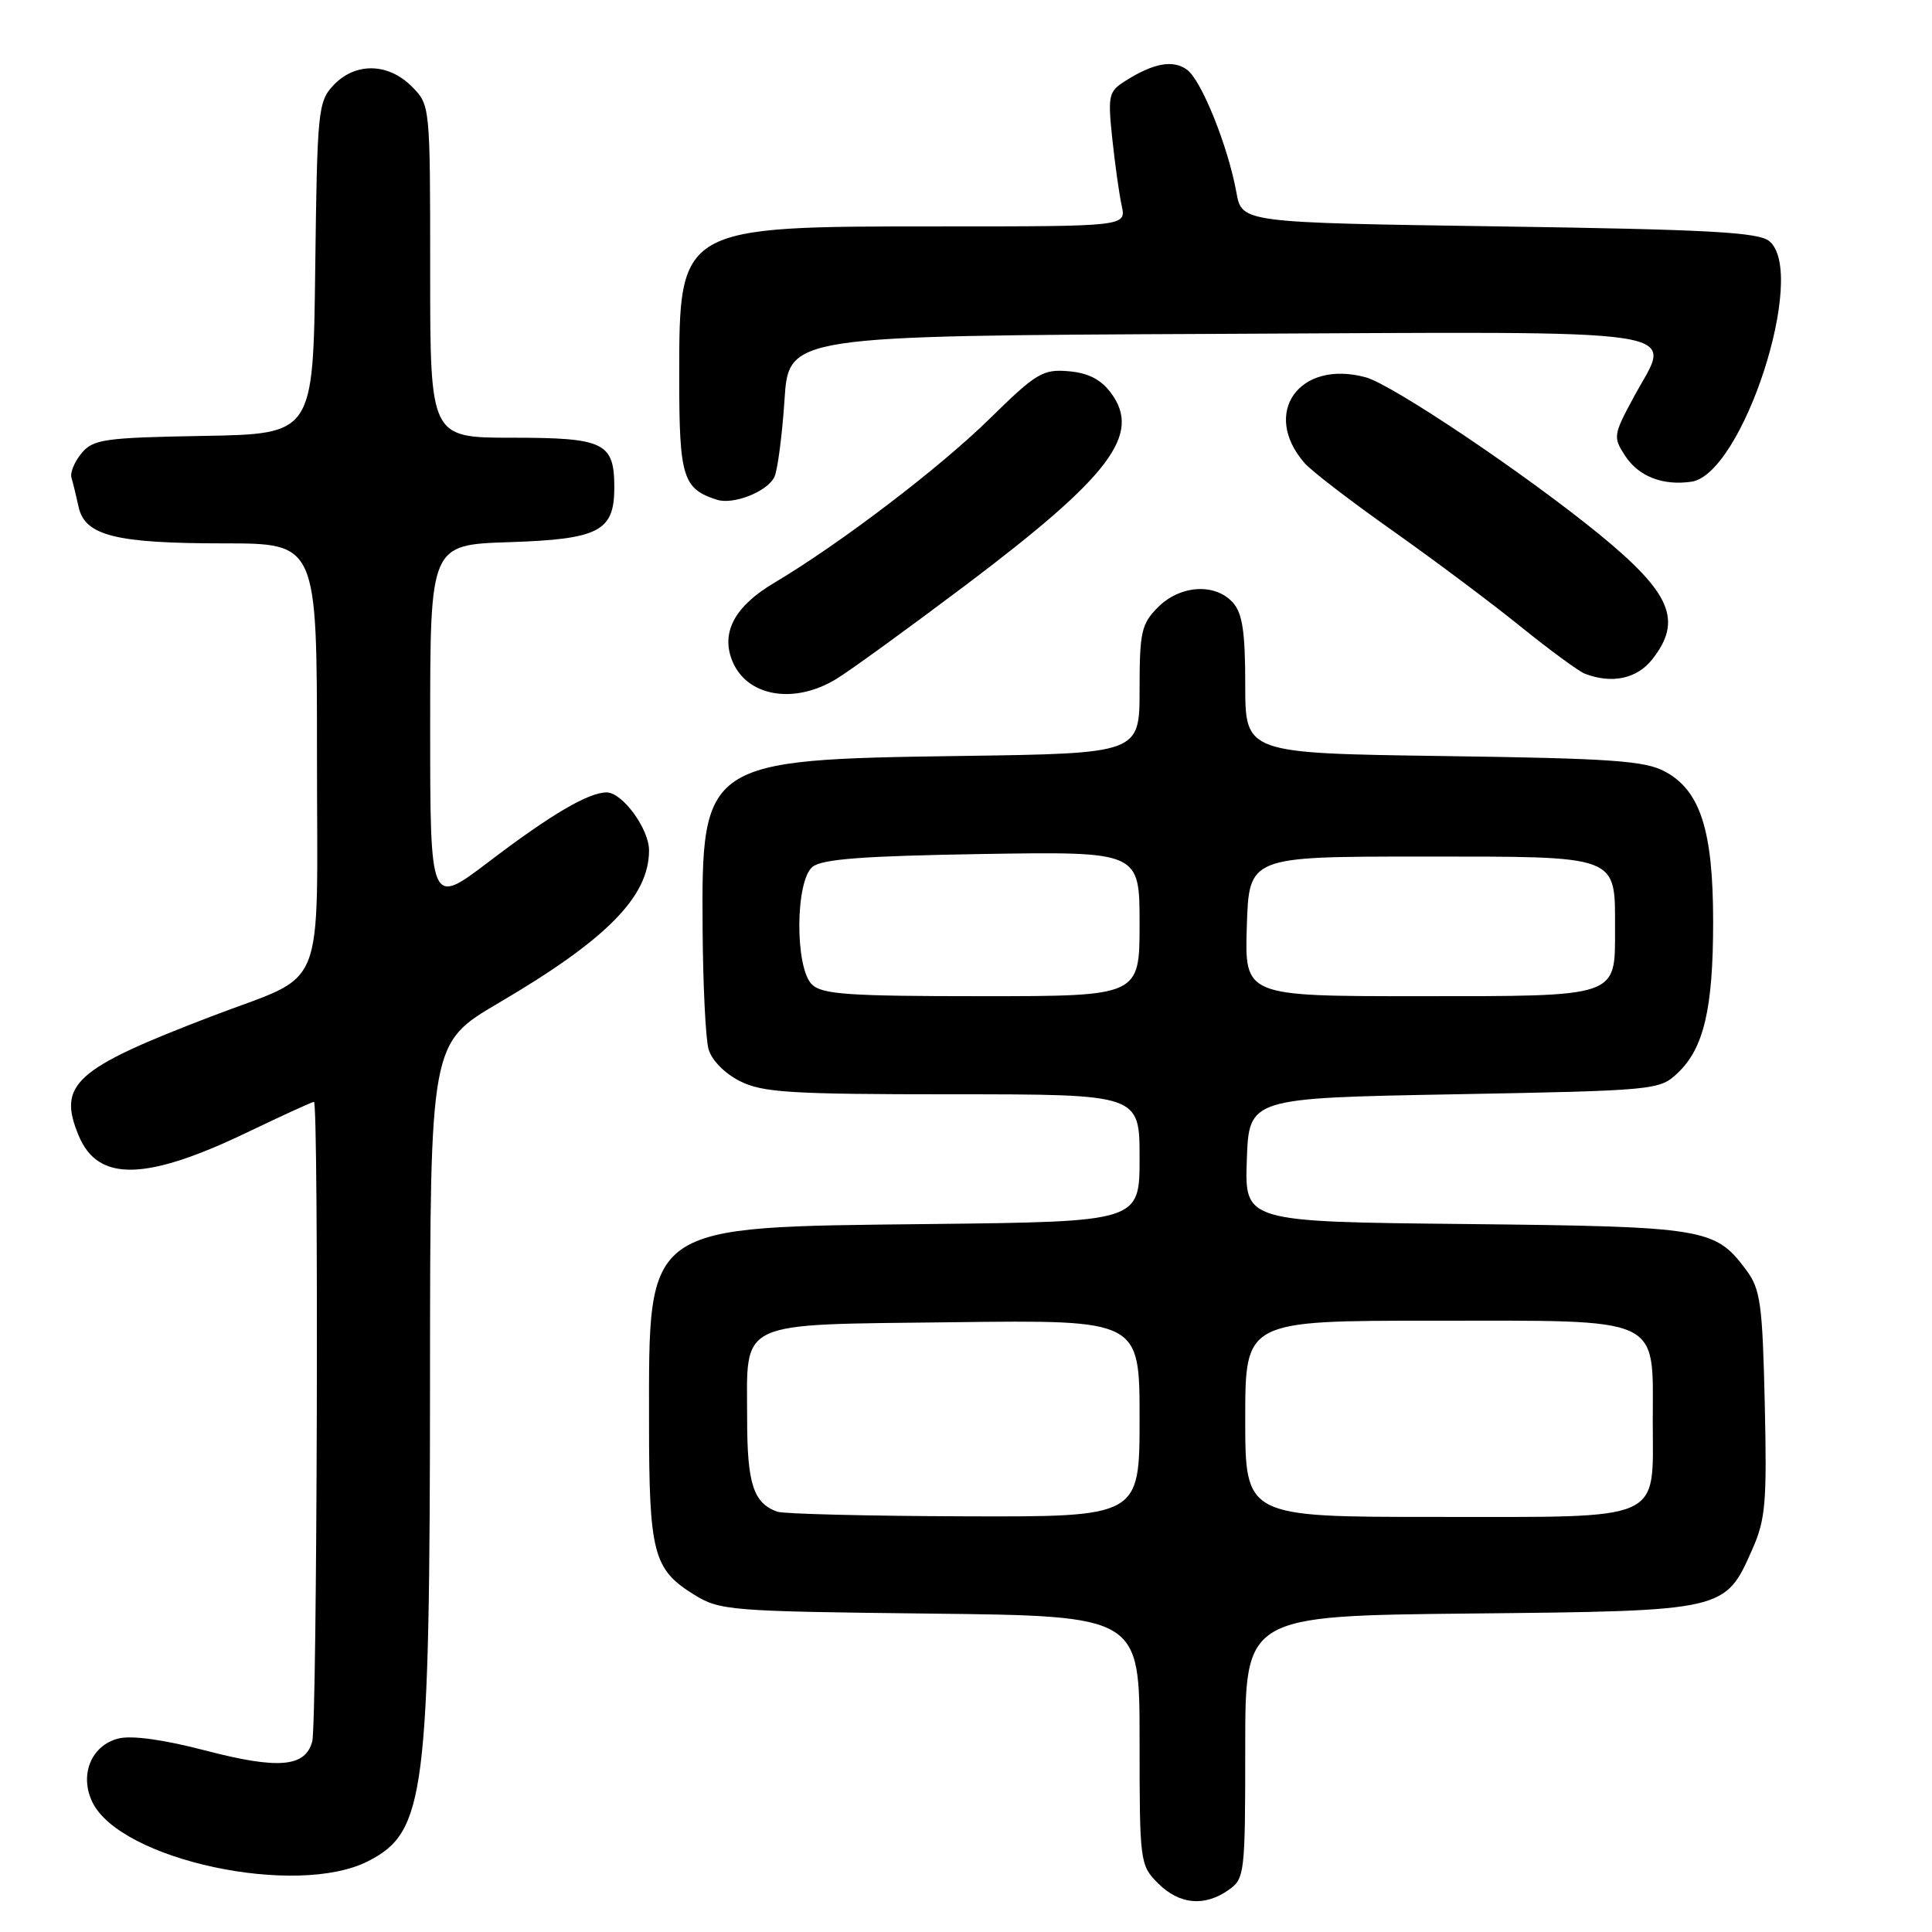 <?xml version="1.0" encoding="UTF-8" standalone="no"?>
<!DOCTYPE svg PUBLIC "-//W3C//DTD SVG 1.1//EN" "http://www.w3.org/Graphics/SVG/1.1/DTD/svg11.dtd" >
<svg xmlns="http://www.w3.org/2000/svg" xmlns:xlink="http://www.w3.org/1999/xlink" version="1.1" viewBox="0 0 256 256">
 <g >
 <path fill="currentColor"
d=" M 162.78 250.44 C 164.93 248.94 165.00 248.33 165.00 231.50 C 165.00 214.11 165.00 214.11 194.80 213.80 C 228.67 213.46 228.57 213.48 232.18 205.32 C 233.95 201.33 234.14 199.08 233.84 185.97 C 233.54 172.81 233.27 170.82 231.41 168.32 C 227.26 162.73 226.06 162.53 194.21 162.19 C 164.92 161.89 164.92 161.89 165.21 153.69 C 165.50 145.50 165.50 145.50 192.67 145.00 C 219.26 144.51 219.89 144.45 222.27 142.21 C 225.76 138.94 227.00 133.68 227.00 122.15 C 227.00 110.05 225.31 104.76 220.63 102.24 C 217.98 100.80 213.50 100.49 191.25 100.18 C 165.00 99.81 165.00 99.81 165.00 90.73 C 165.00 83.69 164.63 81.25 163.35 79.83 C 160.99 77.23 156.39 77.52 153.45 80.45 C 151.24 82.67 151.00 83.72 151.00 91.38 C 151.00 99.84 151.00 99.84 127.25 100.17 C 93.32 100.64 92.93 100.90 93.10 123.20 C 93.15 130.52 93.50 137.62 93.88 139.00 C 94.28 140.46 96.00 142.22 98.03 143.25 C 101.05 144.77 104.68 145.00 126.25 145.00 C 151.00 145.00 151.00 145.00 151.00 153.44 C 151.00 161.88 151.00 161.88 123.25 162.19 C 85.06 162.62 86.00 161.95 86.00 188.42 C 86.00 205.78 86.56 207.94 91.92 211.27 C 95.36 213.41 96.58 213.51 123.25 213.81 C 151.00 214.12 151.00 214.12 151.00 230.60 C 151.00 246.78 151.05 247.14 153.45 249.55 C 156.27 252.36 159.58 252.68 162.78 250.44 Z  M 48.83 246.59 C 56.35 242.70 56.96 237.92 56.98 182.36 C 57.00 138.23 57.00 138.23 66.05 132.91 C 80.39 124.50 86.00 118.81 86.00 112.68 C 86.00 109.82 82.47 105.00 80.38 105.00 C 77.97 105.00 72.99 107.93 64.75 114.20 C 57.00 120.09 57.00 120.09 57.00 96.14 C 57.00 72.18 57.00 72.18 67.47 71.84 C 79.36 71.45 81.40 70.40 81.40 64.61 C 81.40 58.64 80.09 58.00 67.88 58.00 C 57.00 58.00 57.00 58.00 57.00 35.95 C 57.00 13.91 57.00 13.91 54.55 11.45 C 51.41 8.31 47.06 8.25 44.19 11.29 C 42.14 13.48 42.03 14.63 41.77 35.54 C 41.50 57.50 41.50 57.50 27.00 57.76 C 13.80 57.99 12.35 58.20 10.80 60.06 C 9.87 61.18 9.27 62.64 9.47 63.30 C 9.67 63.96 10.09 65.69 10.41 67.15 C 11.24 70.98 15.29 72.00 29.65 72.00 C 42.00 72.00 42.00 72.00 42.00 99.94 C 42.00 132.51 43.52 128.73 28.00 134.68 C 9.86 141.62 7.58 143.67 10.44 150.51 C 13.00 156.63 19.33 156.49 32.79 150.03 C 37.41 147.81 41.37 146.00 41.60 146.00 C 42.25 146.00 42.03 228.29 41.37 230.76 C 40.45 234.17 36.88 234.47 27.21 231.95 C 21.71 230.51 17.44 229.92 15.70 230.36 C 12.10 231.26 10.49 235.18 12.24 238.79 C 15.96 246.49 39.37 251.48 48.83 246.59 Z  M 110.83 89.96 C 112.66 88.84 120.37 83.25 127.95 77.54 C 147.14 63.07 151.30 57.57 147.21 52.07 C 145.88 50.27 144.19 49.41 141.58 49.19 C 138.19 48.90 137.30 49.43 131.18 55.44 C 124.52 61.99 111.32 72.04 102.57 77.24 C 97.43 80.29 95.55 83.70 96.97 87.42 C 98.81 92.27 105.14 93.43 110.83 89.96 Z  M 218.93 87.37 C 222.99 82.21 221.43 78.57 211.84 70.74 C 202.01 62.72 184.45 50.93 180.95 49.99 C 172.14 47.61 167.08 54.73 172.87 61.37 C 173.77 62.40 179.00 66.42 184.50 70.30 C 190.00 74.19 197.65 79.91 201.50 83.03 C 205.35 86.14 209.18 88.95 210.00 89.27 C 213.59 90.65 216.90 89.94 218.93 87.37 Z  M 102.62 63.18 C 103.04 62.26 103.64 57.67 103.95 53.00 C 104.50 44.50 104.50 44.50 161.28 44.24 C 225.93 43.95 221.53 43.28 216.50 52.58 C 213.77 57.63 213.72 57.93 215.34 60.40 C 217.13 63.13 220.32 64.38 224.11 63.83 C 230.91 62.86 239.55 36.20 234.45 31.96 C 233.02 30.77 226.47 30.41 198.62 30.00 C 164.55 29.50 164.55 29.50 163.83 25.50 C 162.73 19.41 159.21 10.65 157.30 9.25 C 155.46 7.88 152.85 8.35 149.12 10.72 C 146.89 12.12 146.78 12.63 147.38 18.36 C 147.74 21.74 148.30 25.74 148.63 27.25 C 149.23 30.00 149.23 30.00 124.58 30.00 C 89.89 30.00 90.00 29.94 90.00 50.07 C 90.00 63.22 90.48 64.78 95.00 66.22 C 97.20 66.92 101.72 65.12 102.62 63.18 Z  M 103.00 200.31 C 99.83 199.17 99.00 196.62 99.00 188.00 C 99.00 174.74 97.25 175.56 126.42 175.20 C 151.00 174.90 151.00 174.90 151.00 187.95 C 151.00 201.00 151.00 201.00 127.75 200.92 C 114.96 200.88 103.83 200.60 103.00 200.31 Z  M 165.00 188.00 C 165.00 175.00 165.00 175.00 190.00 175.00 C 220.60 175.00 219.00 174.26 219.00 188.35 C 219.00 201.79 220.81 201.00 190.17 201.00 C 165.00 201.00 165.00 201.00 165.00 188.00 Z  M 107.57 130.43 C 105.32 128.18 105.38 116.76 107.65 114.87 C 108.90 113.83 114.35 113.42 130.15 113.16 C 151.00 112.83 151.00 112.83 151.00 122.41 C 151.00 132.00 151.00 132.00 130.07 132.00 C 112.38 132.00 108.90 131.76 107.57 130.43 Z  M 165.21 122.75 C 165.50 113.50 165.50 113.50 188.33 113.50 C 214.76 113.50 214.00 113.21 214.00 123.12 C 214.00 132.21 214.63 132.00 187.89 132.00 C 164.92 132.00 164.92 132.00 165.21 122.75 Z "/>
</g>
</svg>